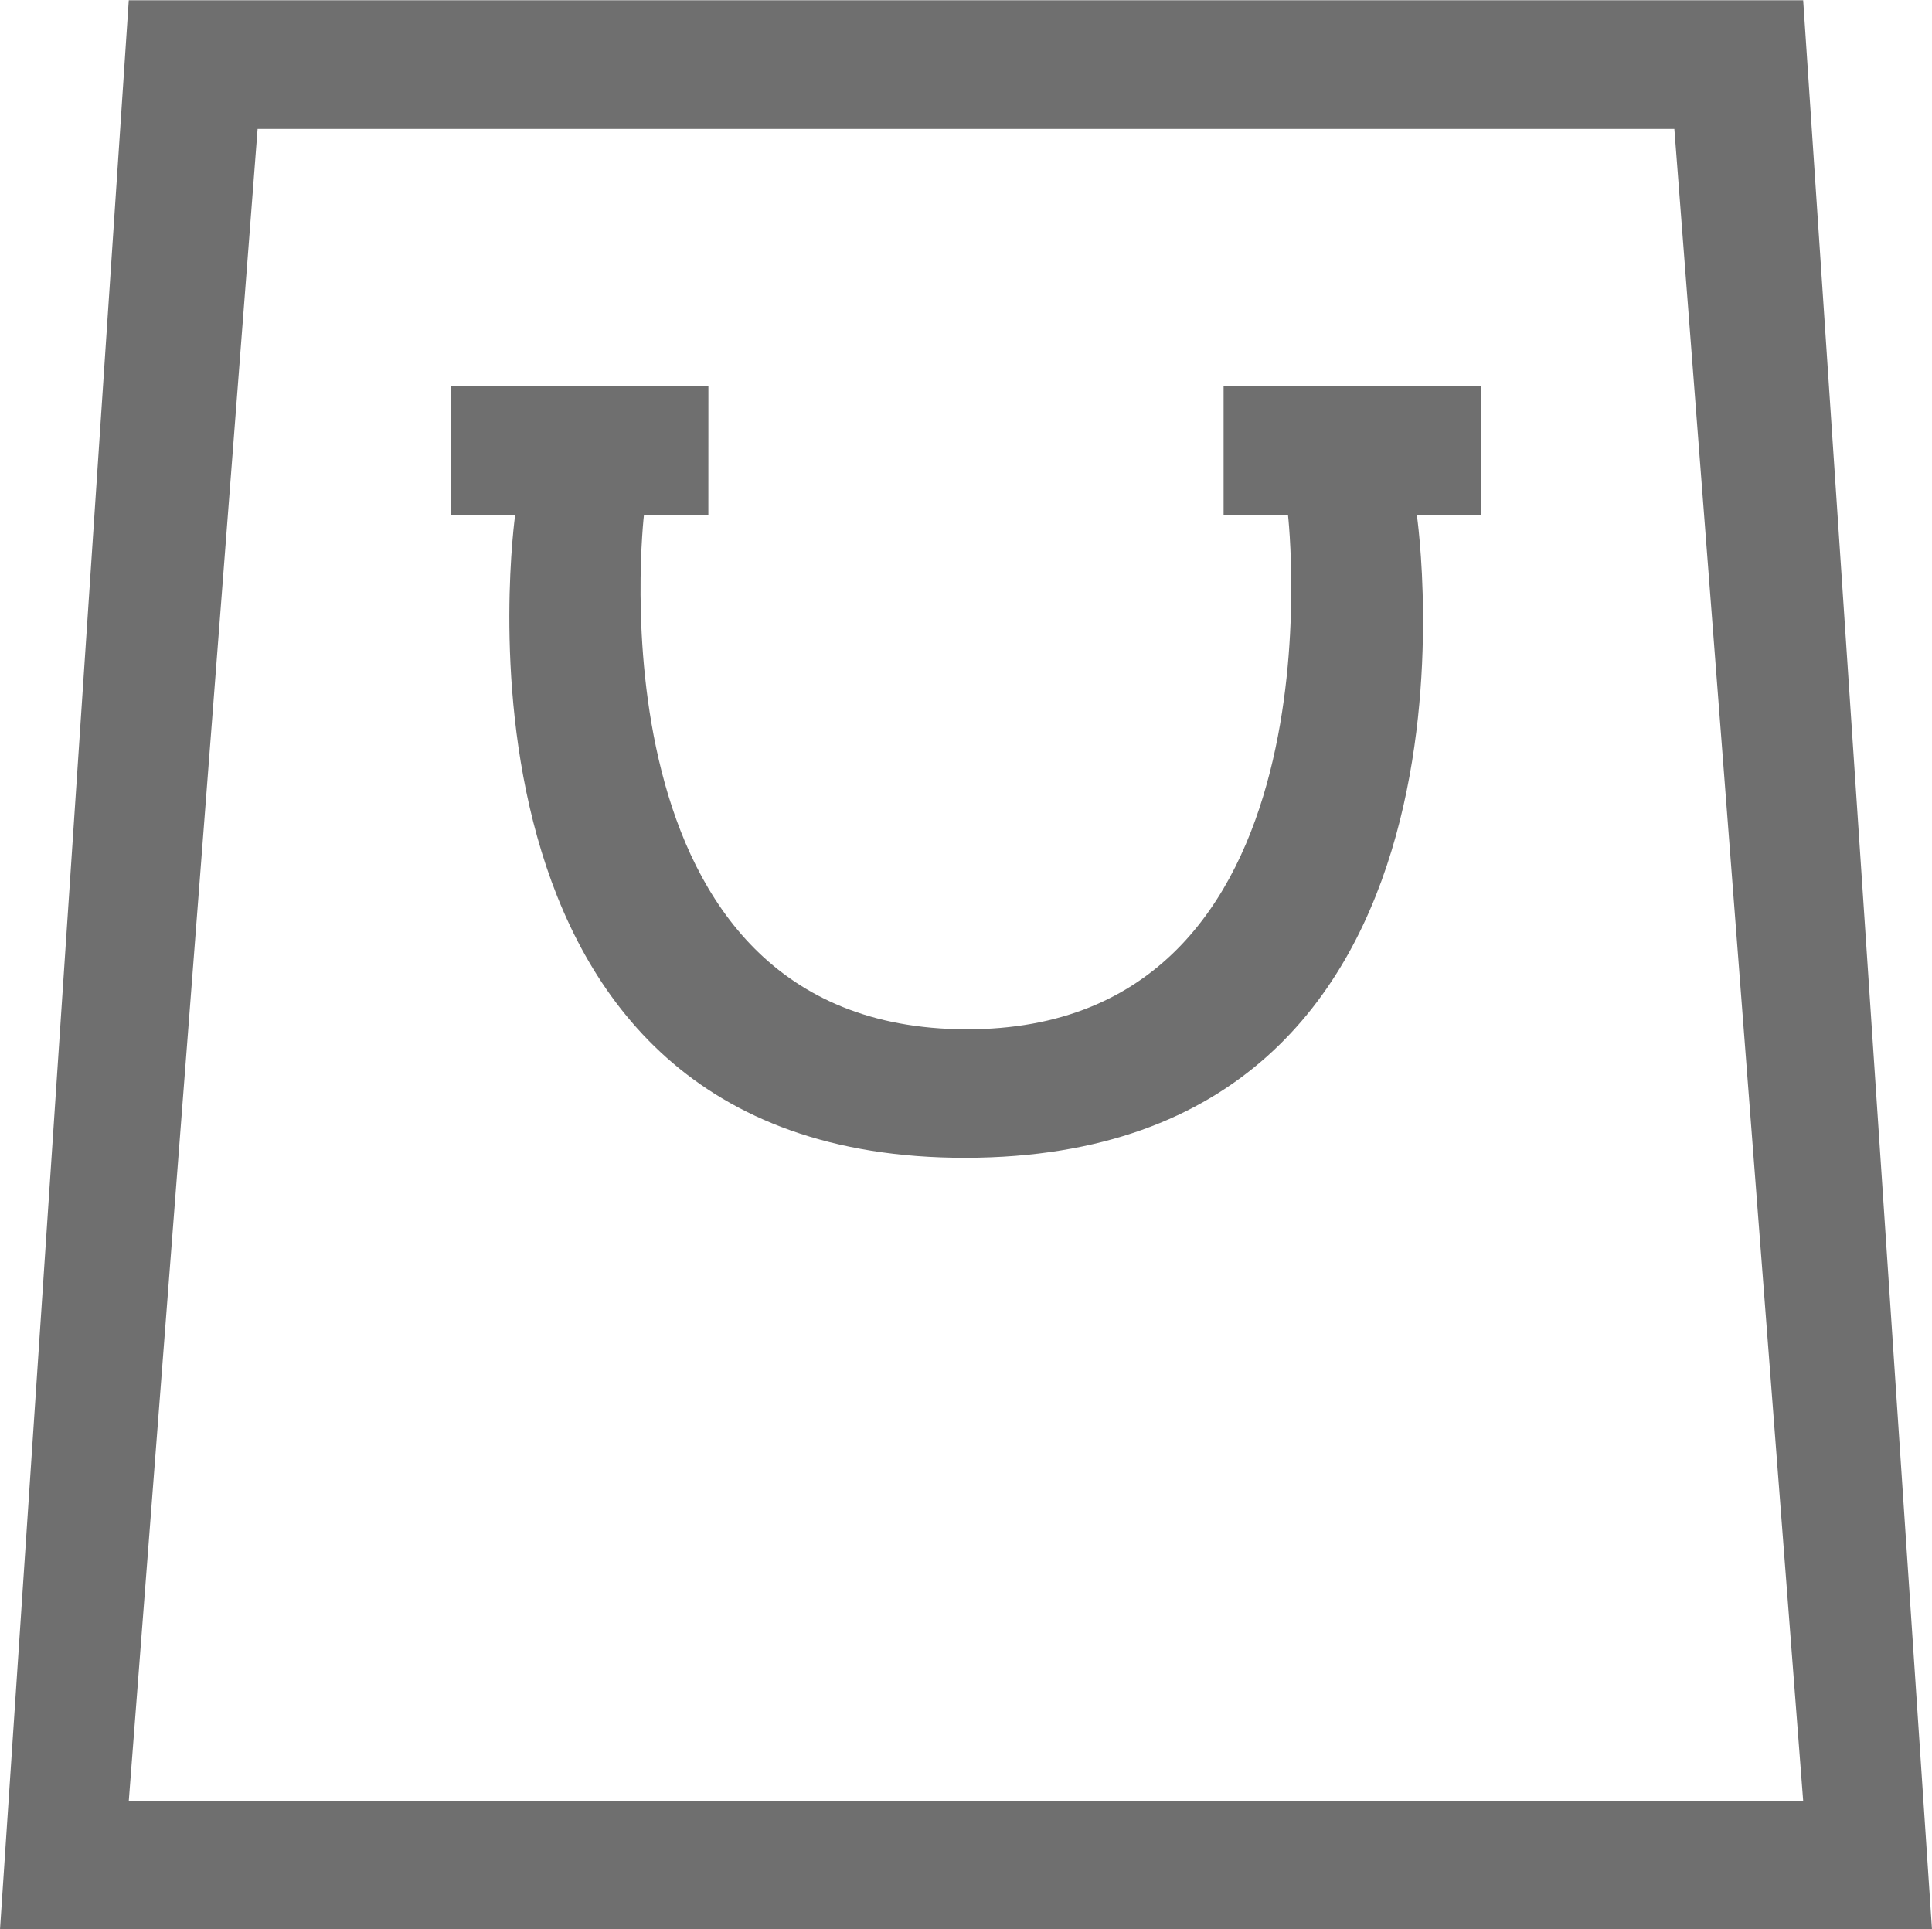 <svg xmlns="http://www.w3.org/2000/svg" width="40.058" height="40" viewBox="0 0 40.058 40">
  <path id="shopping_bag" data-name="shopping bag" d="M1013.942,1212l2.67-40h34.717l2.671,40Zm34.716-37.332h-29.375l-2.671,34.666h34.717Zm-20.029,8h-1.335s-1.245,10.646,6.676,10.667c7.9.022,6.677-10.667,6.677-10.667h-1.335V1180h5.341v2.666h-1.335s1.958,13.313-9.347,13.334c-11.249.021-9.347-13.334-9.347-13.334h-1.335V1180h5.341Z" transform="translate(-1013.942 -1171.995)" fill="#6f6f6f"/>
</svg>
